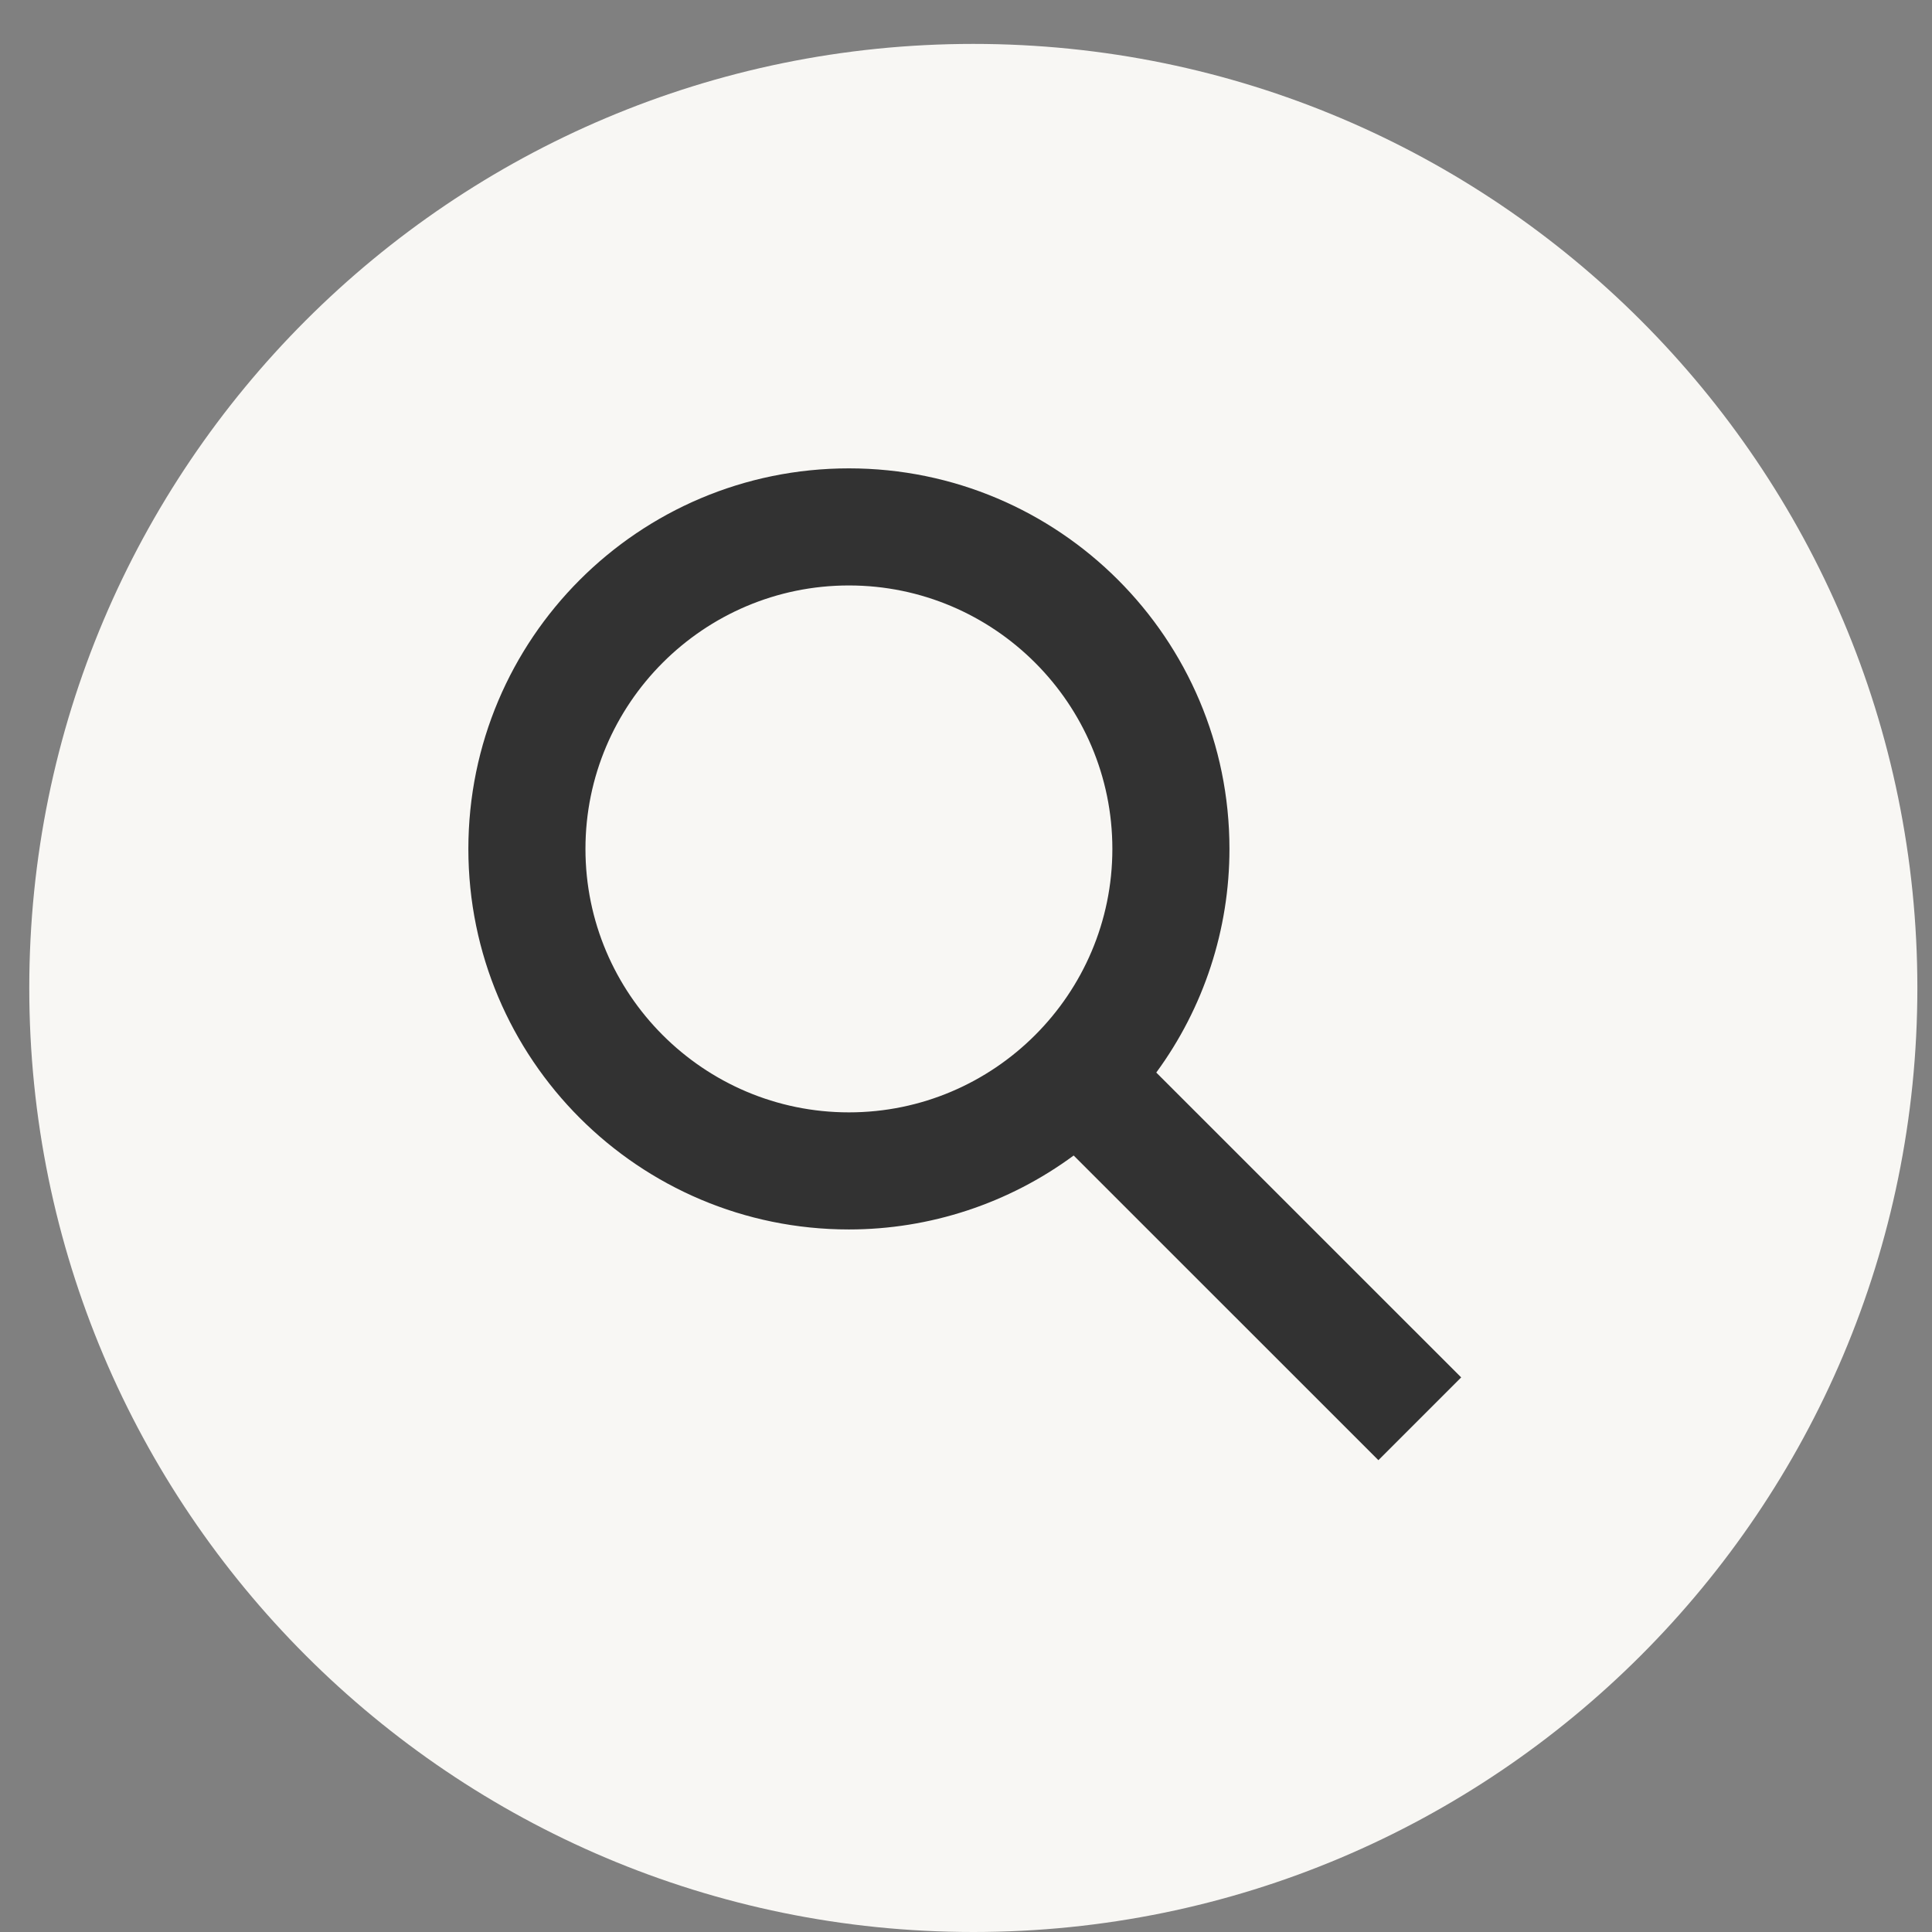 <?xml version="1.0" encoding="UTF-8"?>
<svg width="33px" height="33px" viewBox="0 0 33 33" version="1.1" xmlns="http://www.w3.org/2000/svg" xmlns:xlink="http://www.w3.org/1999/xlink">
    <rect x="0" y="0" width="33" height="33" fill="#808080" stroke="none"/>
    <!-- Generator: Sketch 54.1 (76490) - https://sketchapp.com -->
    <title>Поиск</title>
    <desc>Created with Sketch.</desc>
    <g id="Styleguide" stroke="none" stroke-width="1" fill="none" fill-rule="evenodd">
        <g transform="translate(-359, -711)" id="Шапка.Поиск-Вход-Корзина">
            <g transform="translate(49, 658)">
                <g id="Главные-иконки">
                    <g id="Поиск-наведение" transform="translate(0, 52)">
                        <g id="Поиск">
                            <g transform="translate(309, 0)">
                                <path d="M17.625,1.75 C26.53,1.75 33.75,8.969 33.75,17.875 C33.75,26.78 26.53,34 17.625,34 C8.719,34 1.5,26.78 1.5,17.875 C1.5,8.969 8.719,1.75 17.625,1.75 Z" id="Подложка" fill="#F8F7F4"></path>
                                <g id="loupe-dark" transform="translate(8, 8)" fill="#323232" fill-rule="nonzero">
                                    <path d="M17.958,16.527 L12.75,11.32 C13.563,10.212 14,8.874 14,7.5 C14,3.91 11.09,1 7.5,1 C3.91,1 1,3.91 1,7.5 C1,11.09 3.91,14 7.5,14 C8.882,14 10.227,13.557 11.339,12.737 L16.544,17.941 L17.958,16.527 Z M7.5,12 C5.019,12 3,9.981 3,7.5 C3,5.019 5.019,3 7.5,3 C9.981,3 12,5.019 12,7.5 C12,9.981 9.981,12 7.5,12 Z" id="Shape"></path>
                                </g>
                            </g>
                        </g>
                    </g>
                </g>
            </g>
        </g>
    </g>
</svg>